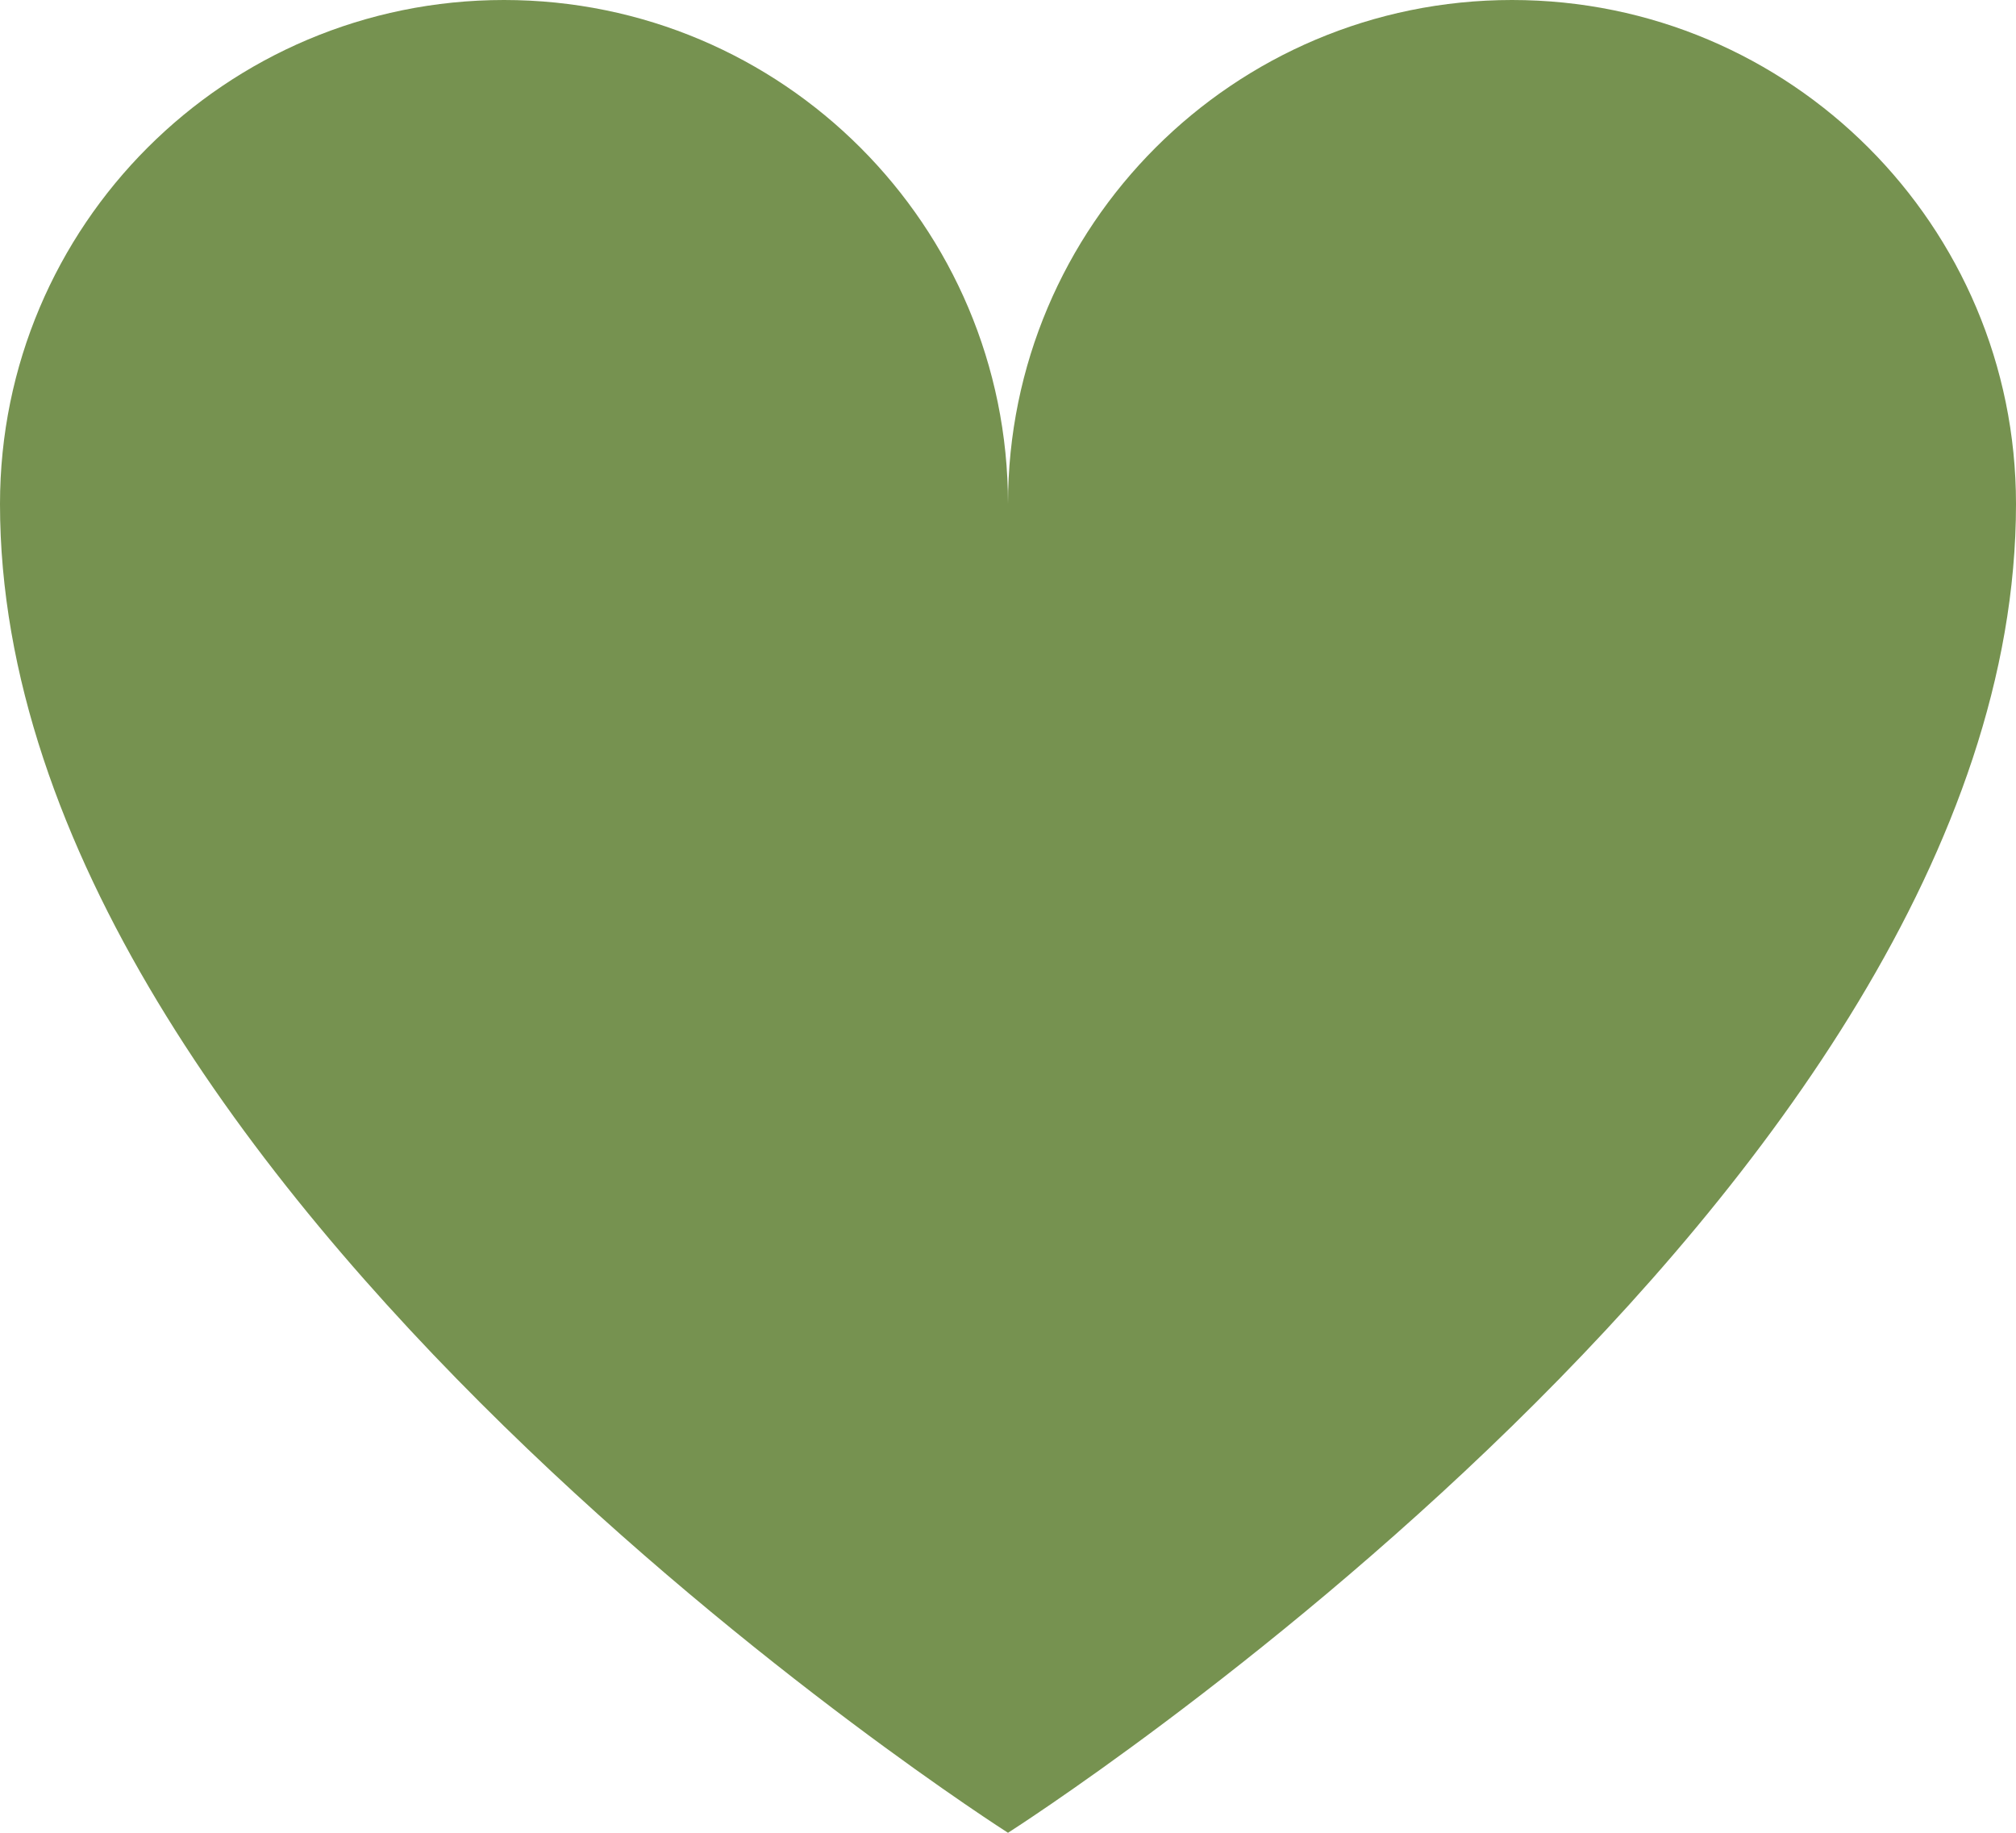 <svg width="22" height="20" viewBox="0 0 22 20" fill="none" xmlns="http://www.w3.org/2000/svg">
<path fill-rule="evenodd" clip-rule="evenodd" d="M16.5 0C13.462 0 11 2.462 11 5.5C11 2.462 8.538 0 5.5 0C2.462 0 0 2.462 0 5.5C0 13 11 20 11 20C11 20 22 13 22 5.5C22 2.462 19.538 0 16.5 0Z" fill="#769250"/>
</svg>
